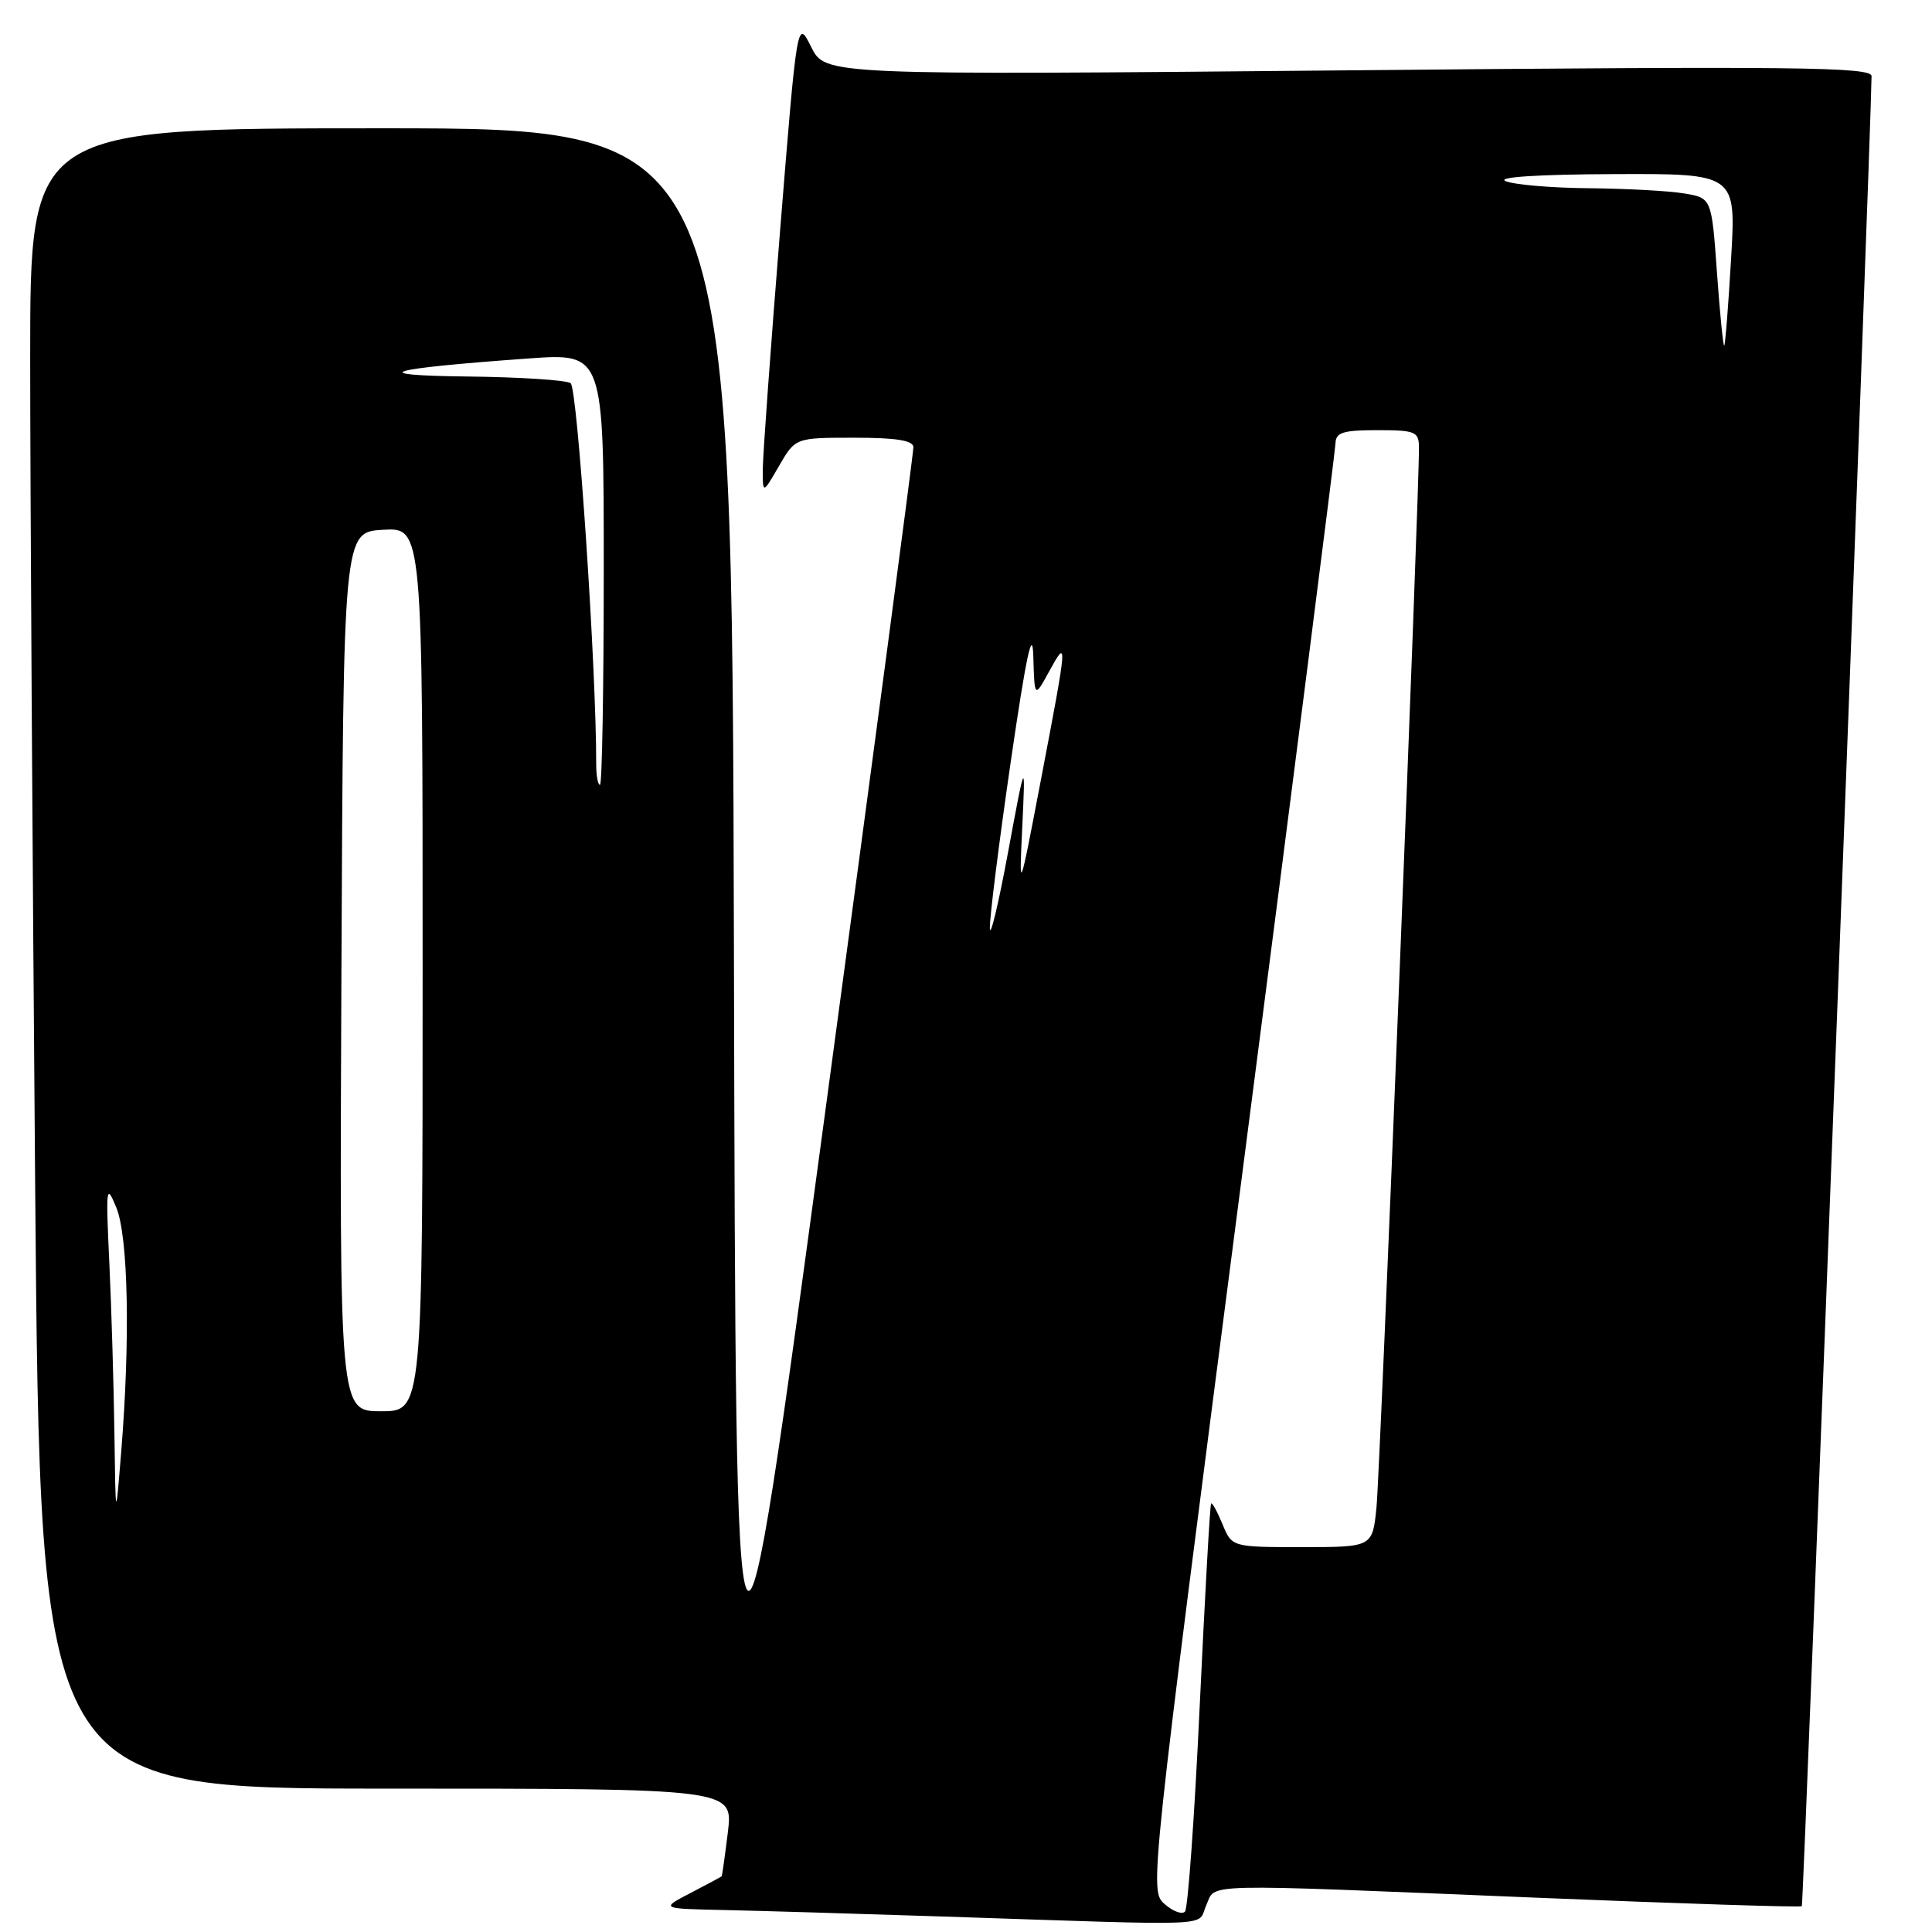 <?xml version="1.0" encoding="UTF-8" standalone="no"?>
<!DOCTYPE svg PUBLIC "-//W3C//DTD SVG 1.1//EN" "http://www.w3.org/Graphics/SVG/1.1/DTD/svg11.dtd" >
<svg xmlns="http://www.w3.org/2000/svg" xmlns:xlink="http://www.w3.org/1999/xlink" version="1.1" viewBox="0 0 256 256">
 <g >
 <path fill="currentColor"
d=" M 159.82 252.50 C 161.19 249.50 157.87 249.57 203.97 251.47 C 222.93 252.25 238.58 252.75 238.75 252.58 C 238.99 252.35 247.92 17.83 247.99 10.09 C 248.00 8.87 238.06 8.76 178.68 9.32 C 109.35 9.96 109.35 9.96 107.49 6.23 C 105.63 2.50 105.63 2.50 103.37 30.50 C 102.13 45.90 101.10 60.08 101.08 62.00 C 101.05 65.50 101.05 65.50 103.22 61.75 C 105.39 58.00 105.39 58.00 113.20 58.00 C 118.75 58.00 121.01 58.36 121.03 59.25 C 121.05 59.94 115.76 99.79 109.28 147.81 C 97.50 235.12 97.50 235.12 97.25 126.06 C 96.99 17.00 96.99 17.00 50.50 17.00 C 4.00 17.00 4.00 17.00 4.00 47.33 C 4.00 64.02 4.30 113.52 4.66 157.33 C 5.33 237.00 5.33 237.00 51.24 237.00 C 97.14 237.00 97.14 237.00 96.45 242.75 C 96.06 245.91 95.69 248.56 95.62 248.62 C 95.56 248.69 93.70 249.69 91.50 250.83 C 87.50 252.91 87.50 252.91 96.00 253.09 C 100.67 253.19 113.72 253.58 125.00 253.95 C 162.19 255.18 158.53 255.33 159.82 252.50 Z  M 154.31 252.29 C 152.30 250.50 152.32 250.32 164.61 155.50 C 171.38 103.25 176.93 59.71 176.96 58.75 C 176.99 57.30 177.94 57.00 182.50 57.00 C 187.53 57.00 188.00 57.19 188.02 59.25 C 188.08 65.00 182.87 195.12 182.39 199.75 C 181.86 205.00 181.86 205.00 172.55 205.00 C 163.24 205.00 163.24 205.00 161.99 201.97 C 161.30 200.30 160.62 199.06 160.48 199.22 C 160.33 199.37 159.66 211.43 158.97 226.00 C 158.29 240.57 157.41 252.86 157.02 253.29 C 156.64 253.72 155.42 253.27 154.31 252.29 Z  M 15.16 189.91 C 15.07 183.53 14.77 173.40 14.49 167.41 C 14.01 157.23 14.07 156.74 15.41 160.00 C 17.00 163.87 17.27 177.58 16.05 192.50 C 15.32 201.50 15.32 201.50 15.16 189.91 Z  M 45.24 128.75 C 45.50 70.50 45.50 70.50 50.75 70.20 C 56.00 69.90 56.00 69.90 56.00 128.45 C 56.00 187.00 56.00 187.00 50.49 187.00 C 44.98 187.00 44.98 187.00 45.24 128.75 Z  M 131.16 123.00 C 131.12 121.62 132.36 111.72 133.92 101.00 C 135.99 86.79 136.81 82.99 136.92 87.00 C 137.08 92.50 137.08 92.50 139.00 89.00 C 141.50 84.44 141.47 84.79 137.99 103.00 C 135.03 118.50 135.03 118.50 135.46 109.50 C 135.88 100.50 135.88 100.50 133.56 113.00 C 132.28 119.88 131.20 124.38 131.16 123.00 Z  M 79.00 101.25 C 79.02 88.52 76.52 51.37 75.61 50.77 C 75.00 50.36 68.88 49.97 62.00 49.89 C 48.11 49.73 51.06 48.86 70.03 47.50 C 80.00 46.78 80.00 46.78 80.00 75.39 C 80.00 91.13 79.78 104.00 79.50 104.00 C 79.22 104.00 79.00 102.76 79.00 101.25 Z  M 227.51 36.17 C 226.80 26.23 226.80 26.23 223.15 25.63 C 221.14 25.29 215.45 24.99 210.50 24.94 C 205.55 24.90 200.60 24.47 199.50 24.00 C 198.27 23.47 203.75 23.11 213.77 23.07 C 230.04 23.00 230.04 23.00 229.38 34.25 C 229.02 40.44 228.61 45.64 228.47 45.80 C 228.34 45.97 227.90 41.64 227.51 36.17 Z "/>
</g>
</svg>